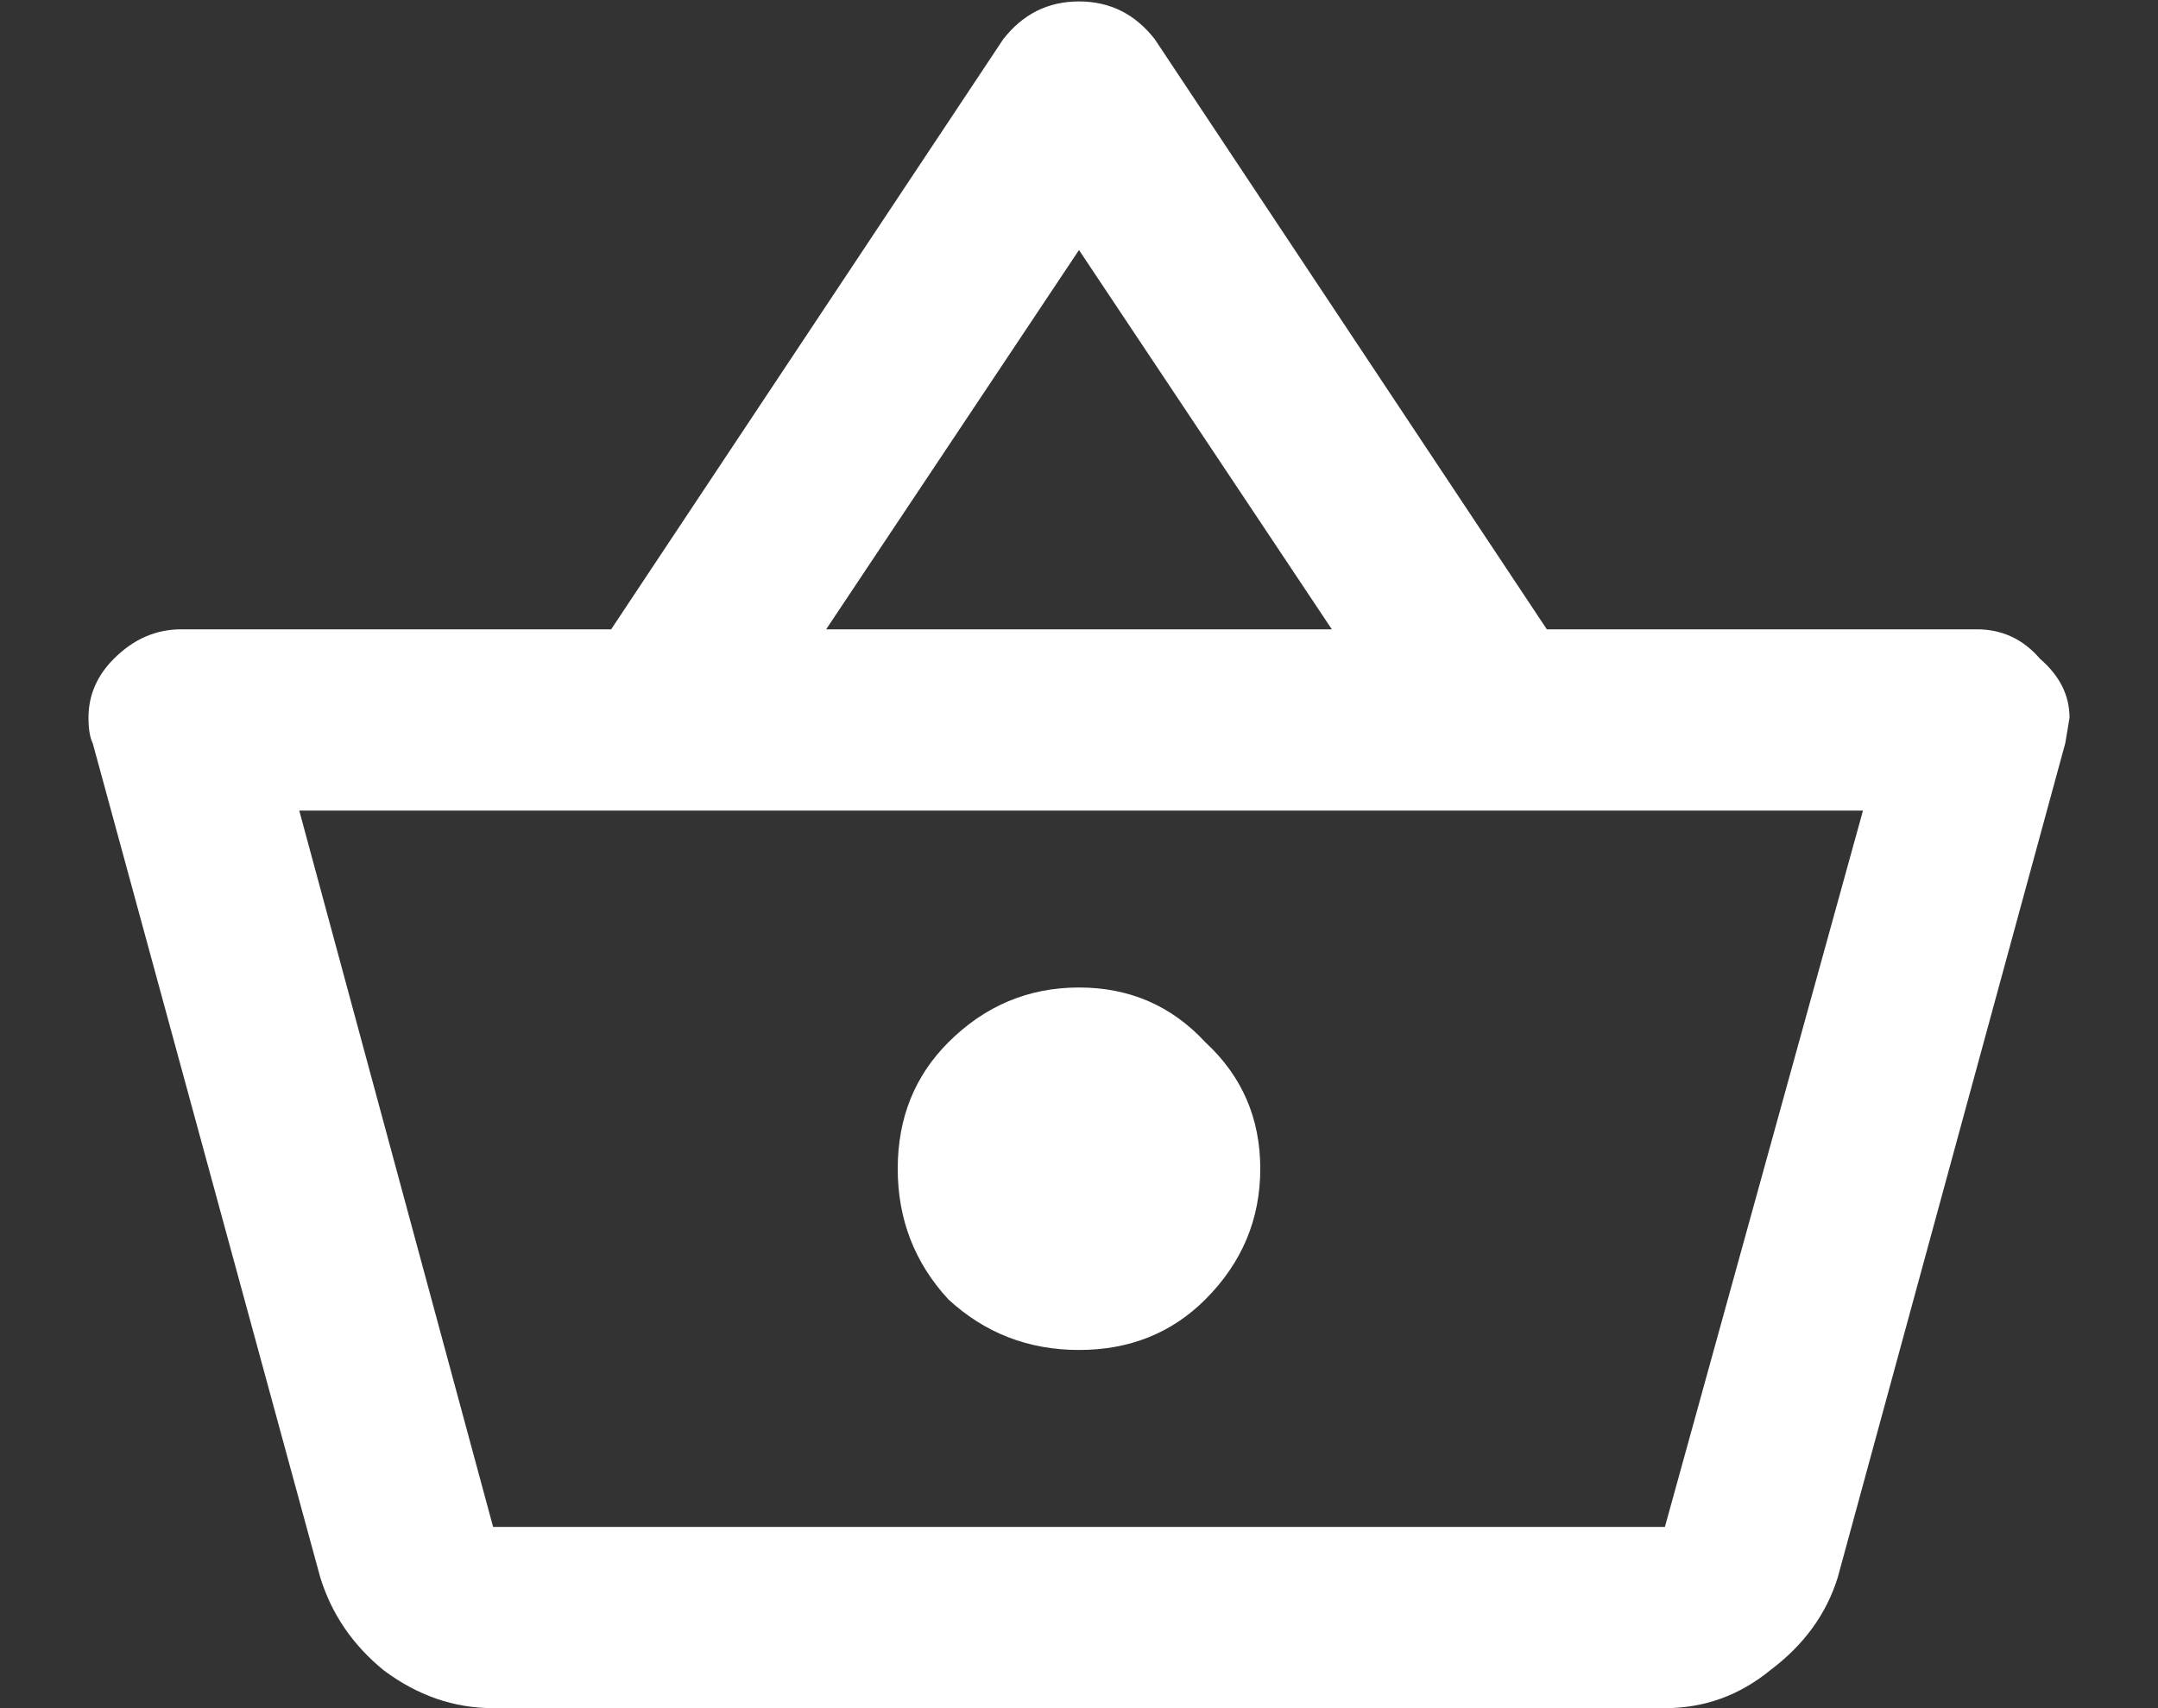 <svg width="24" height="19" viewBox="0 0 24 19" fill="none" xmlns="http://www.w3.org/2000/svg">
<rect x="0" y="0" width="24" height="19" fill="#333333" stroke="none"/>
<path d="M21.984 7H17.203L12.844 0.438C12.625 0.156 12.344 0.016 12 0.016C11.656 0.016 11.375 0.156 11.156 0.438L6.797 7H2.016C1.734 7 1.484 7.109 1.266 7.328C1.078 7.516 0.984 7.734 0.984 7.984C0.984 8.109 1 8.203 1.031 8.266L3.562 17.547C3.688 17.953 3.922 18.297 4.266 18.578C4.641 18.859 5.047 19 5.484 19H18.516C18.953 19 19.344 18.859 19.688 18.578C20.062 18.297 20.312 17.953 20.438 17.547L22.969 8.266L23.016 7.984C23.016 7.734 22.906 7.516 22.688 7.328C22.5 7.109 22.266 7 21.984 7ZM12 2.781L14.812 7H9.188L12 2.781ZM18.516 16.984H5.484L3.328 9.016H20.719L18.516 16.984ZM12 10.984C11.438 10.984 10.953 11.188 10.547 11.594C10.172 11.969 9.984 12.438 9.984 13C9.984 13.562 10.172 14.047 10.547 14.453C10.953 14.828 11.438 15.016 12 15.016C12.562 15.016 13.031 14.828 13.406 14.453C13.812 14.047 14.016 13.562 14.016 13C14.016 12.438 13.812 11.969 13.406 11.594C13.031 11.188 12.562 10.984 12 10.984Z" fill="white"/>
</svg>
